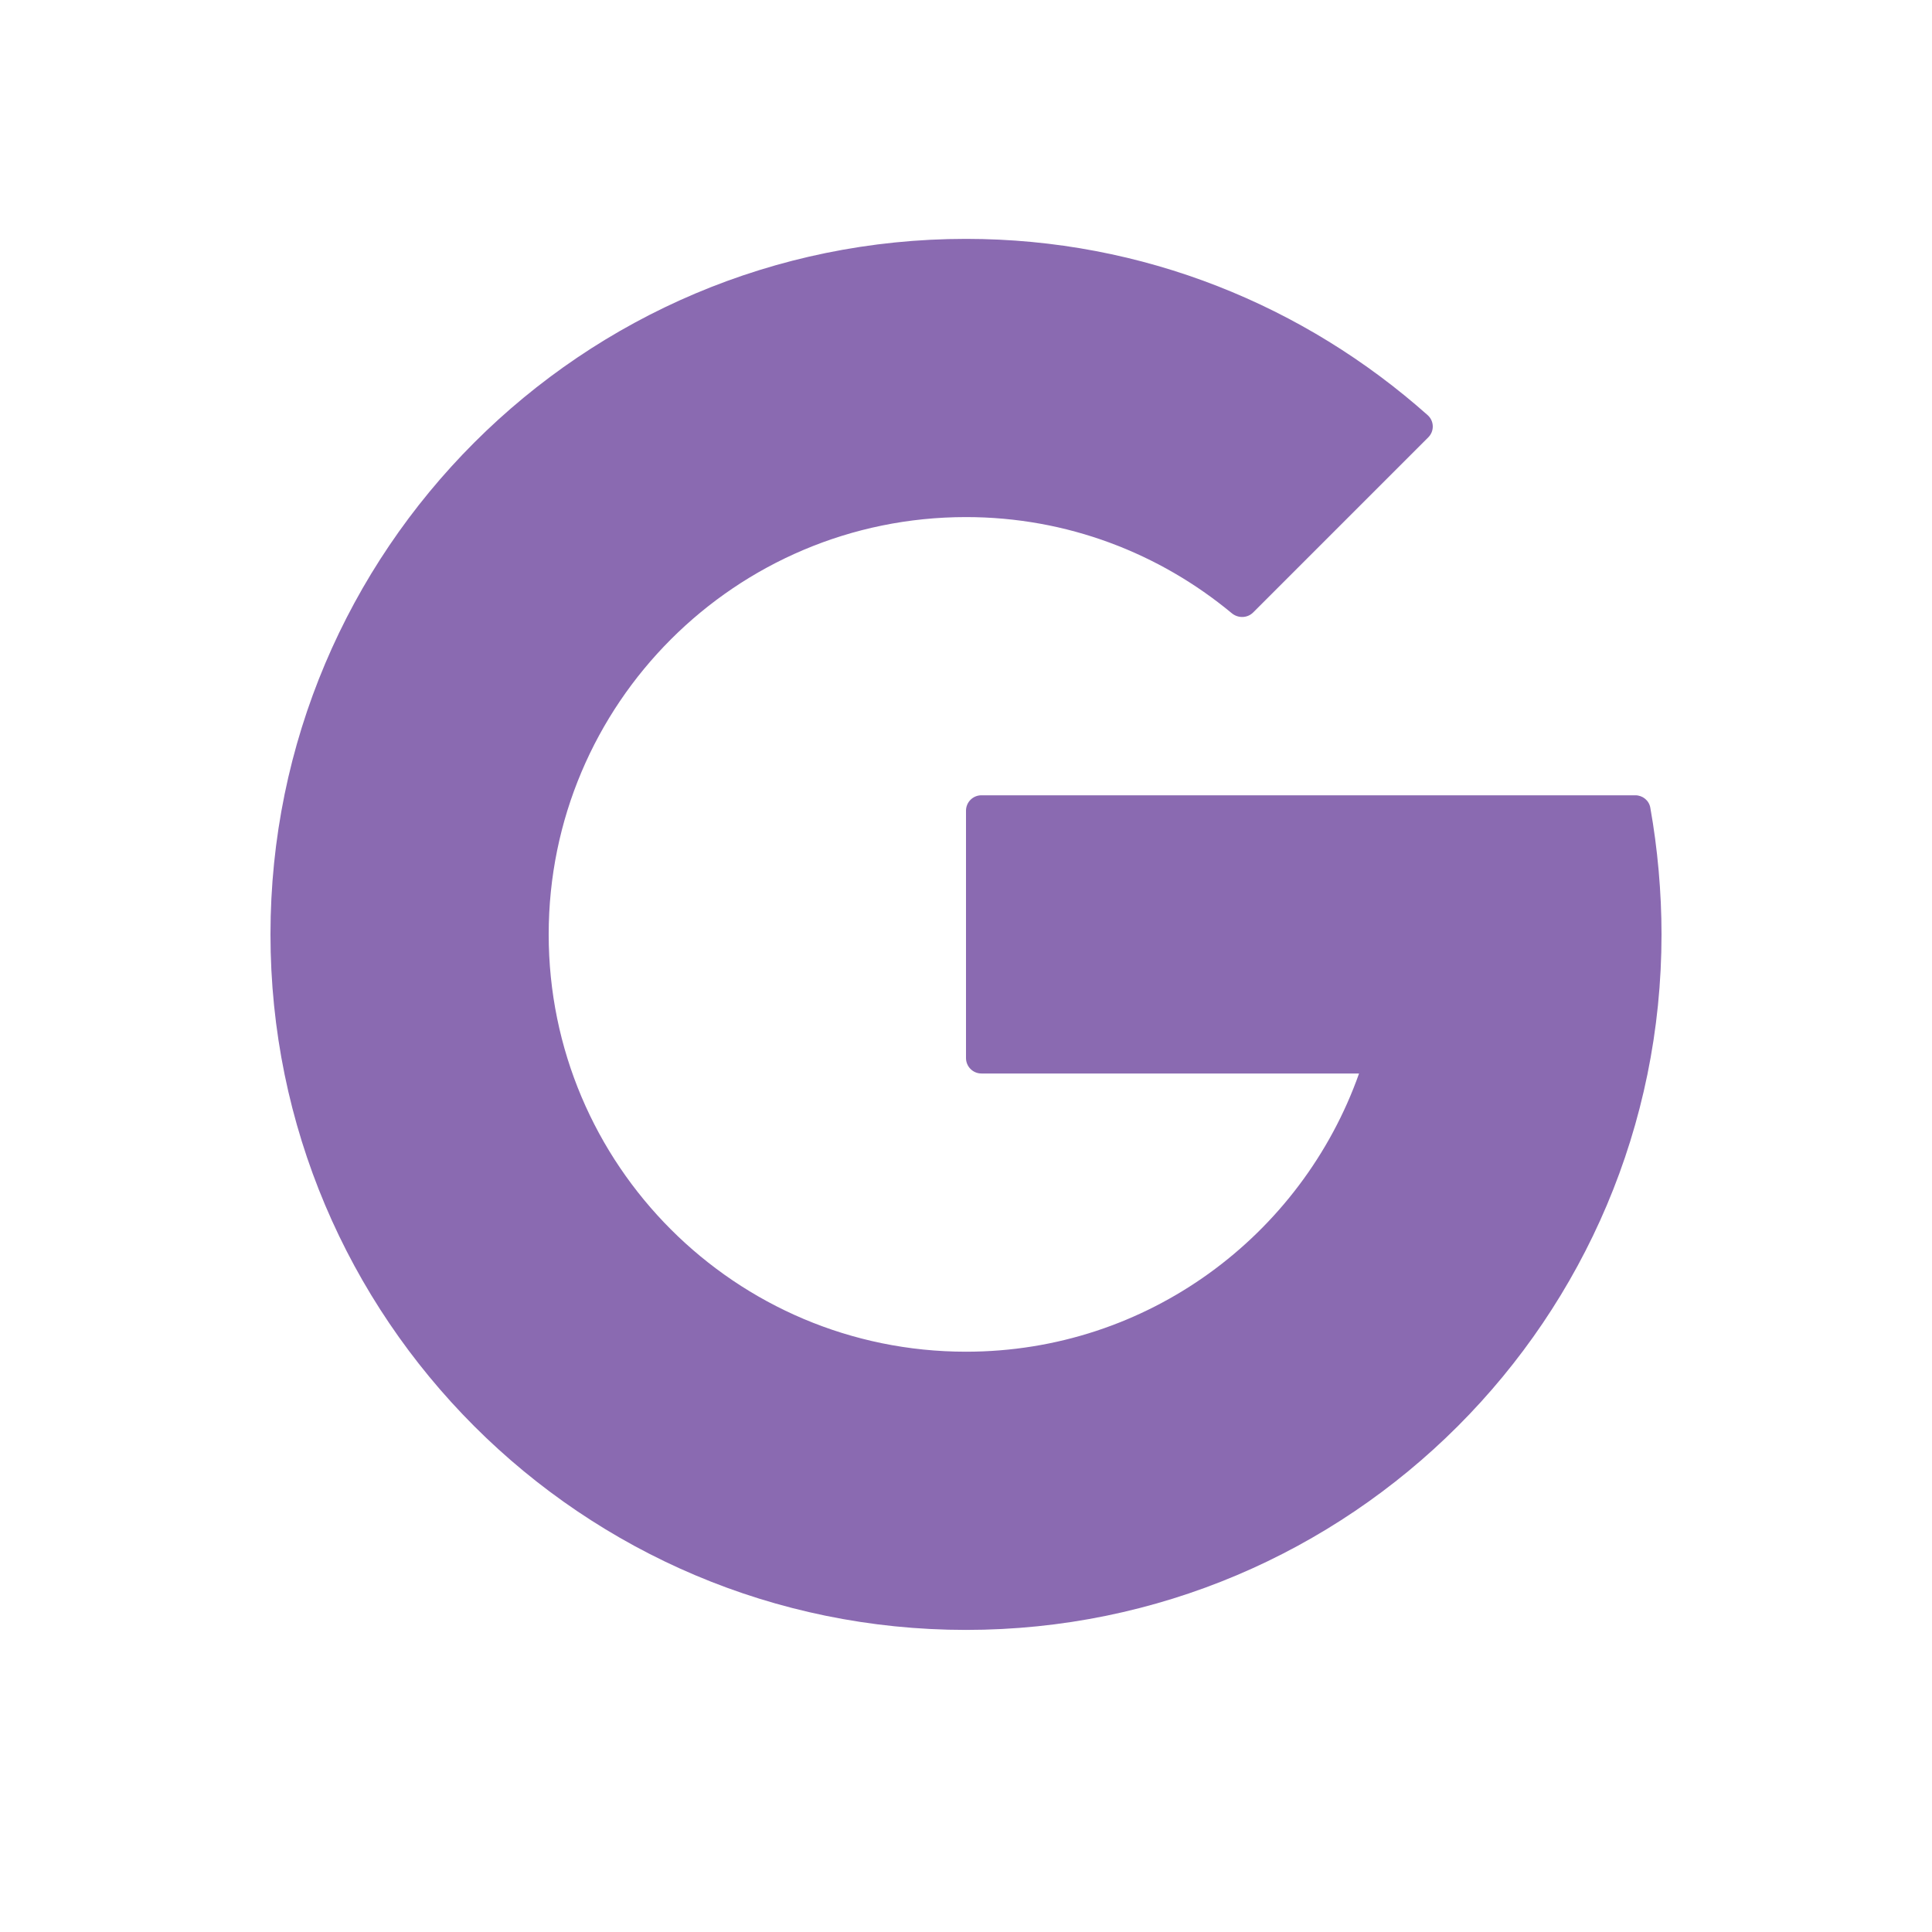 <svg width="25" height="25" viewBox="0 0 25 25" fill="none" xmlns="http://www.w3.org/2000/svg">
<path d="M21.355 10.452C21.339 10.358 21.256 10.291 21.161 10.291H12.7C12.589 10.291 12.5 10.38 12.5 10.491V13.691C12.5 13.801 12.589 13.891 12.7 13.891H17.586C16.844 15.986 14.85 17.491 12.5 17.491C9.518 17.491 7.1 15.073 7.1 12.091C7.1 9.109 9.518 6.691 12.5 6.691C13.809 6.691 15.005 7.16 15.939 7.935C16.021 8.003 16.141 8 16.216 7.925L18.482 5.659C18.562 5.579 18.559 5.449 18.475 5.373C16.885 3.958 14.796 3.091 12.5 3.091C7.53 3.091 3.5 7.121 3.5 12.091C3.5 17.061 7.53 21.091 12.5 21.091C17.47 21.091 21.5 17.061 21.5 12.091C21.5 11.544 21.449 10.978 21.355 10.452Z" fill="#8A6AB1"/>
</svg>
